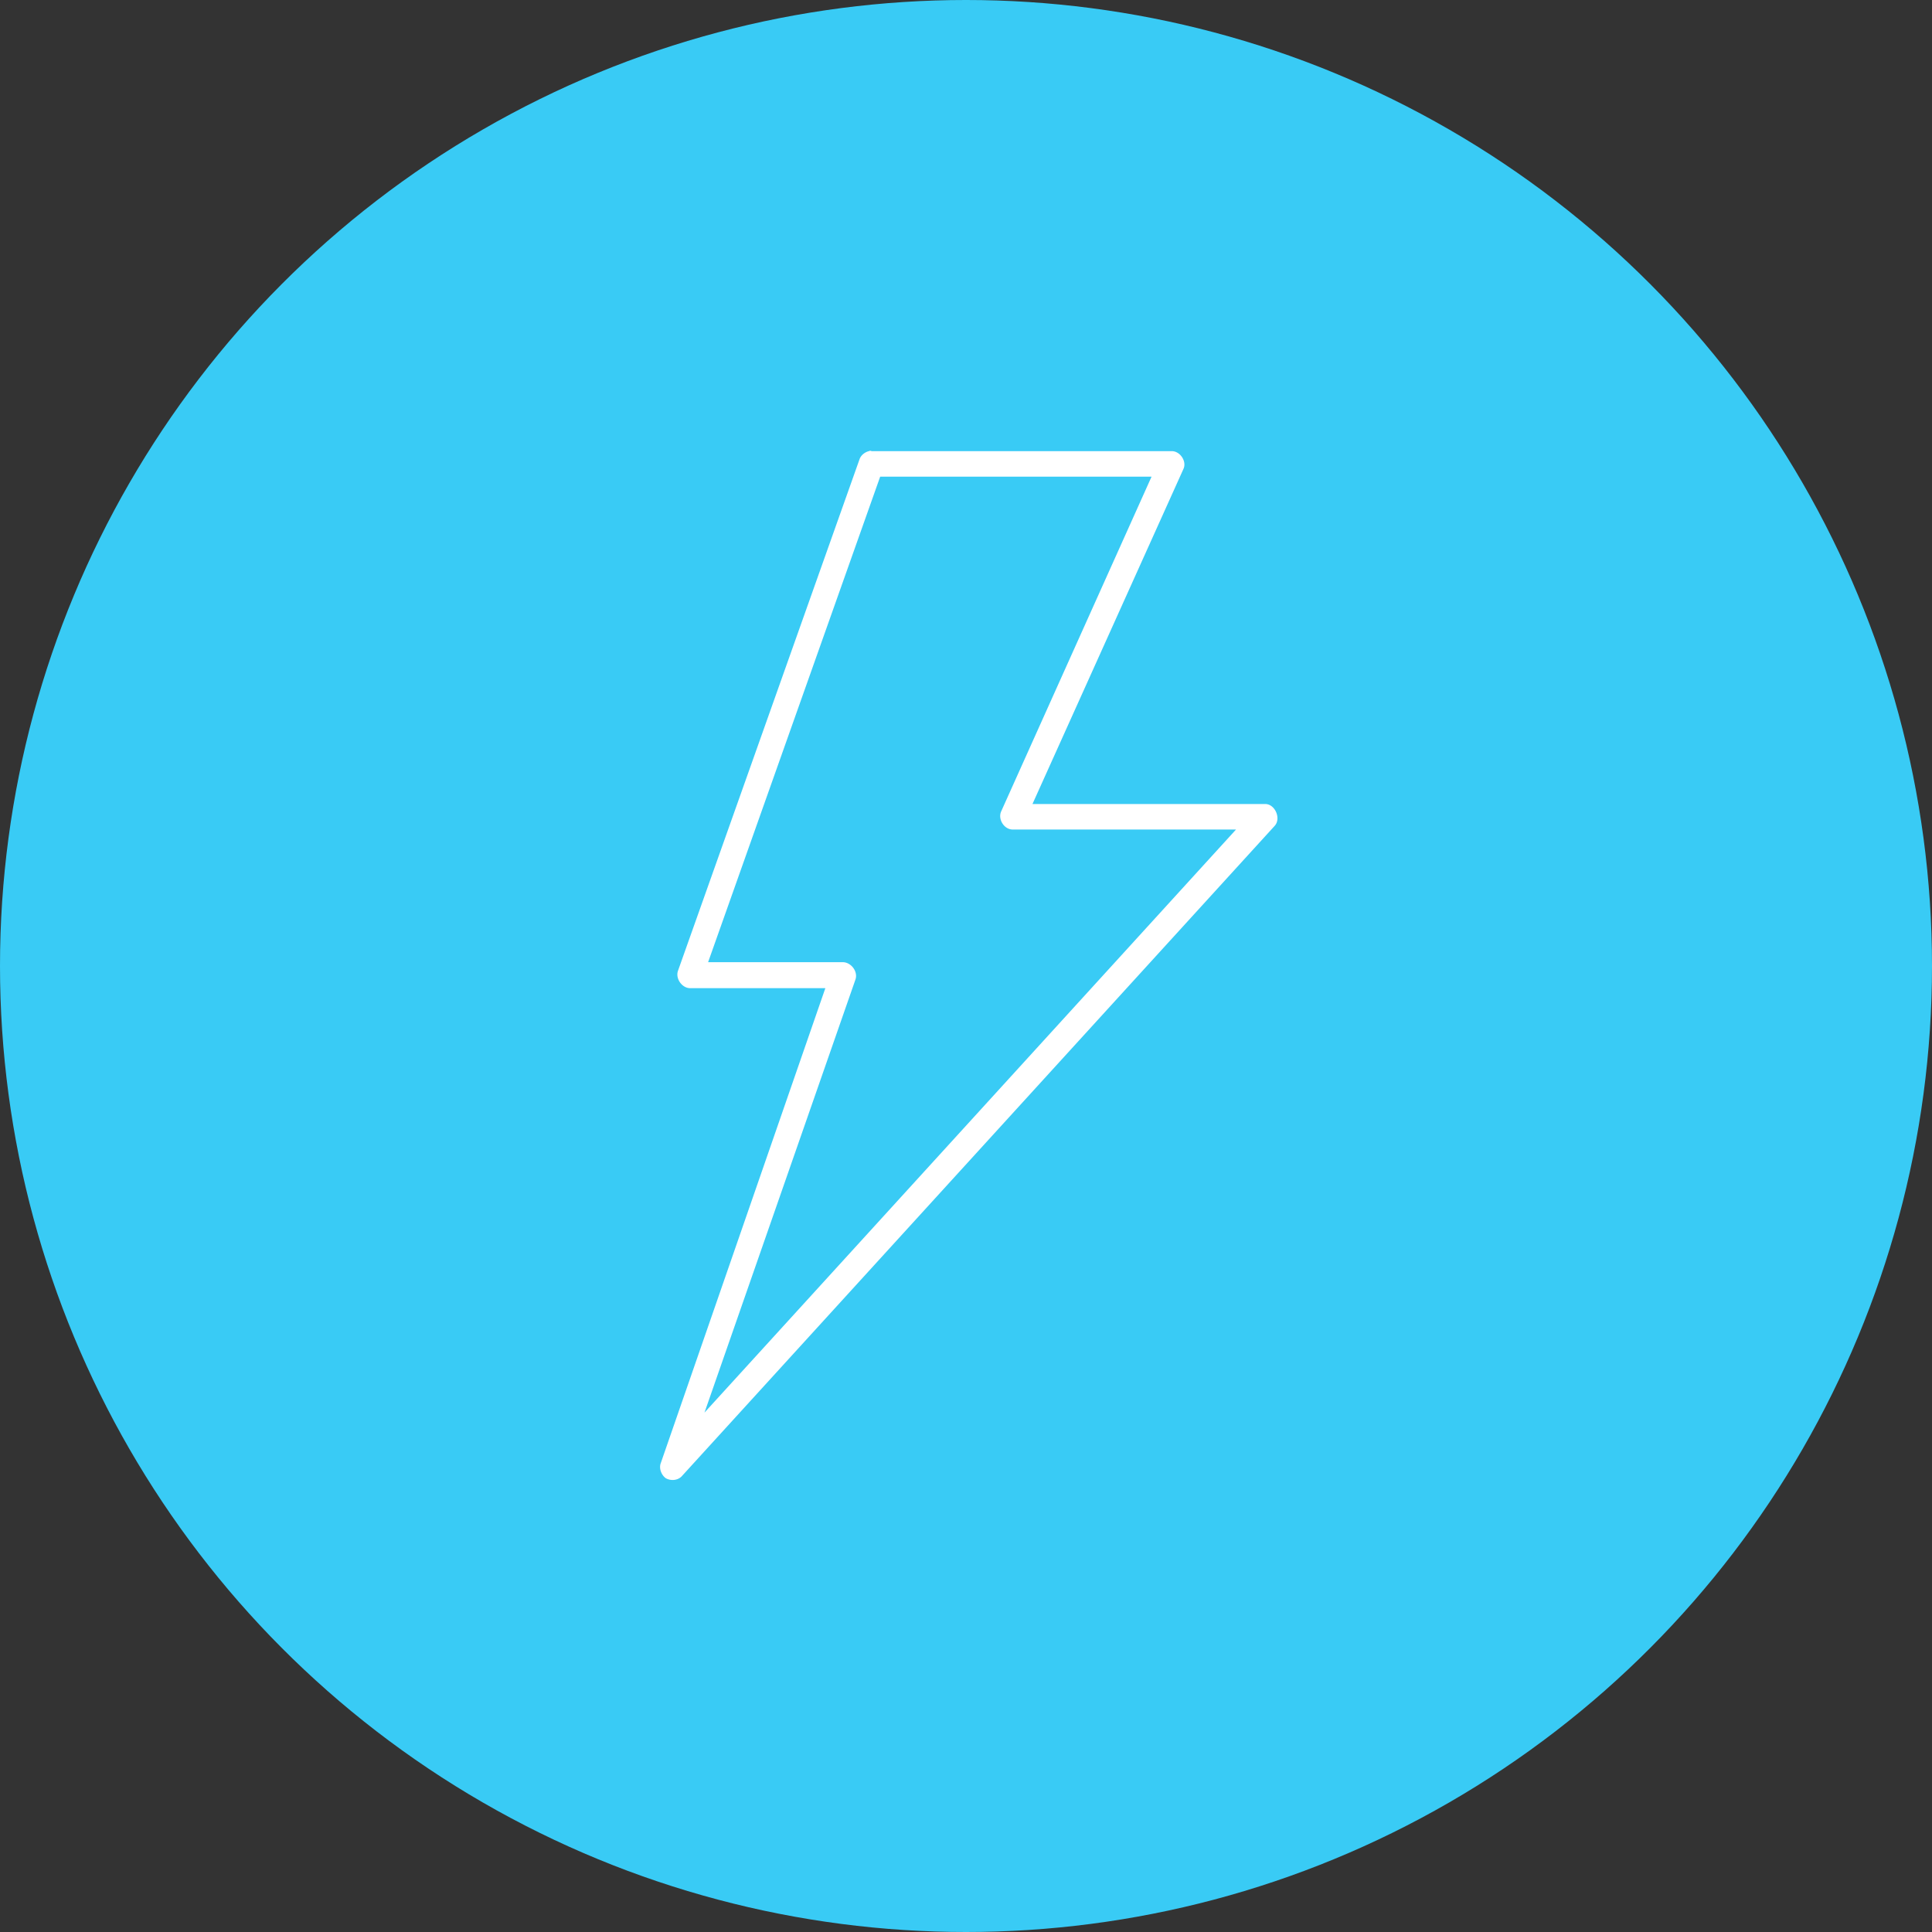 <svg xmlns="http://www.w3.org/2000/svg" width="120" height="120" viewBox="0 0 120 120">
    <rect x="0" y="0" width="120" height="120" fill="#333333" stroke="none"/>
    <g fill="none" fill-rule="evenodd">
        <circle cx="60" cy="60" r="60" fill="#39CBF5"/>
        <path fill="#FFF" fill-rule="nonzero" d="M53.97 28.022c-.25.057-.501.254-.585.509L42.11 60.3c-.167.48.25 1.076.754 1.076h8.4L41.05 90.854c-.14.34.028.765.307.963.307.17.726.142.977-.113L79.17 51.298c.419-.453.028-1.36-.586-1.36H64.129l9.377-20.811c.224-.481-.224-1.132-.754-1.104H54.139a.17.17 0 0 0-.168-.001zm.699 1.585h16.856l-9.35 20.812c-.194.48.196 1.104.727 1.104h13.87L43.757 87.739l9.377-26.9c.167-.481-.251-1.048-.753-1.075h-8.4l10.688-30.157z"/>
    </g>
</svg>
